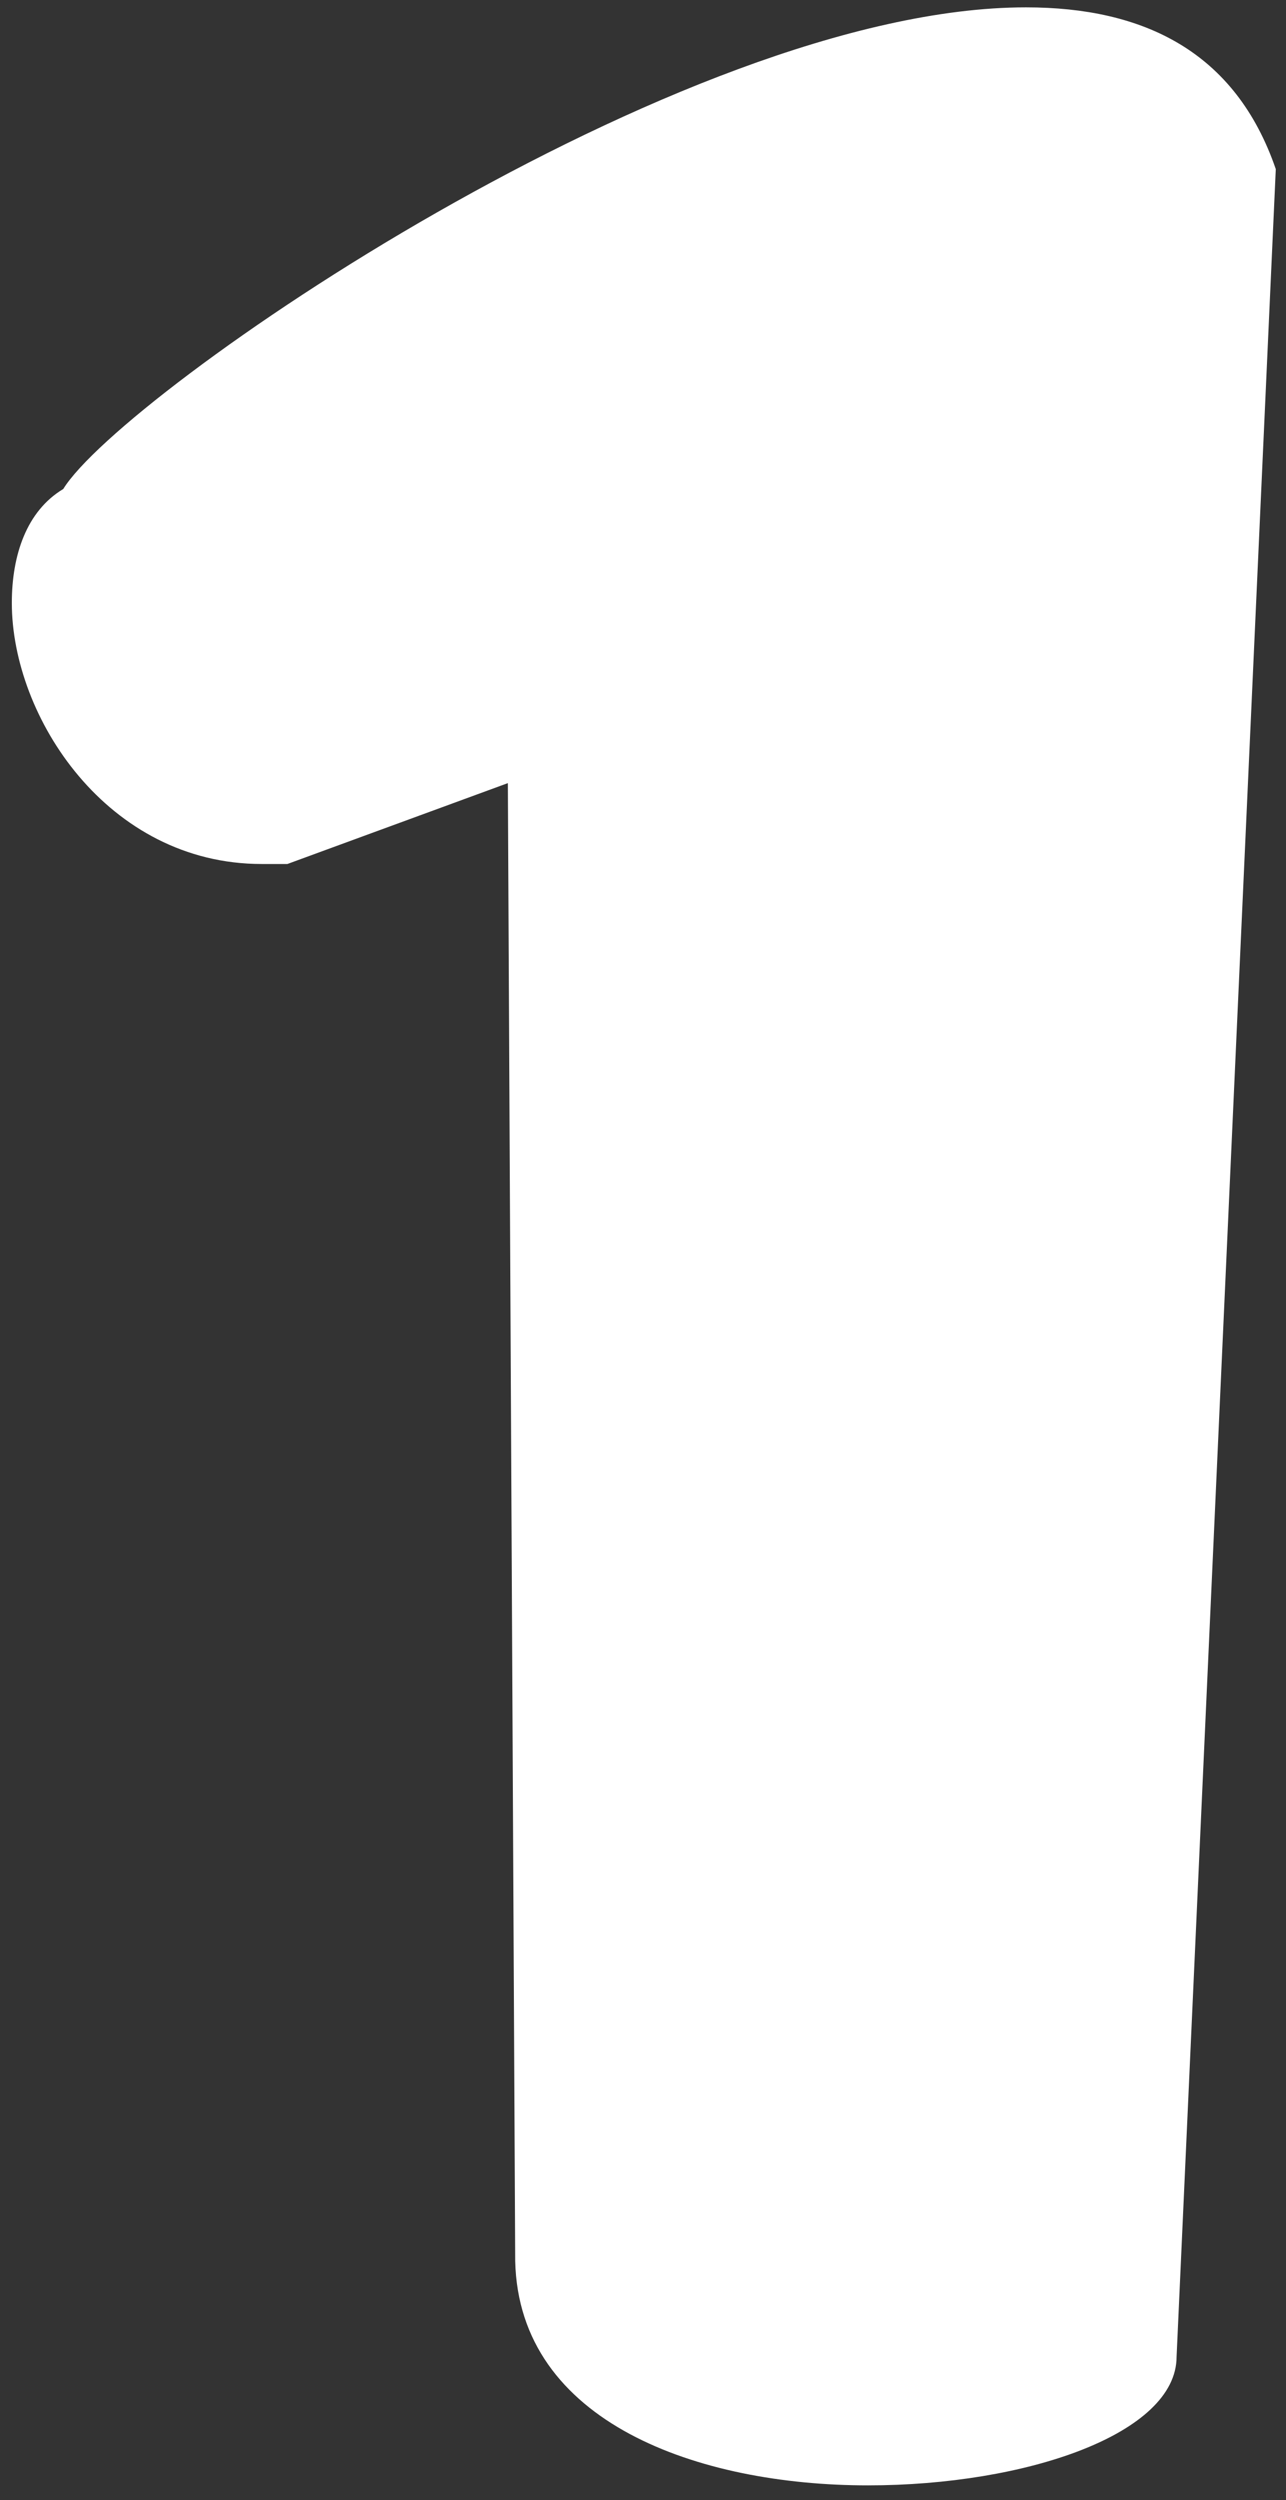 <svg width="35" height="68" viewBox="0 0 35 68" fill="none" xmlns="http://www.w3.org/2000/svg">
<rect x="0" y="0" width="35" height="68" fill="#333333" stroke="none"/>
<path d="M23.622 67.6C27.922 67.6 32.022 66.2 32.022 64.1L34.722 4.6C33.622 1.4 31.122 0.2 27.922 0.2C18.522 0.2 3.322 10.7 1.722 13.3C0.722 13.9 0.322 15.1 0.322 16.4C0.322 19.5 2.922 23.5 7.122 23.5H7.822L13.822 21.3L14.022 61.5C14.122 65.9 19.022 67.6 23.622 67.6Z" fill="white"/>
</svg>
